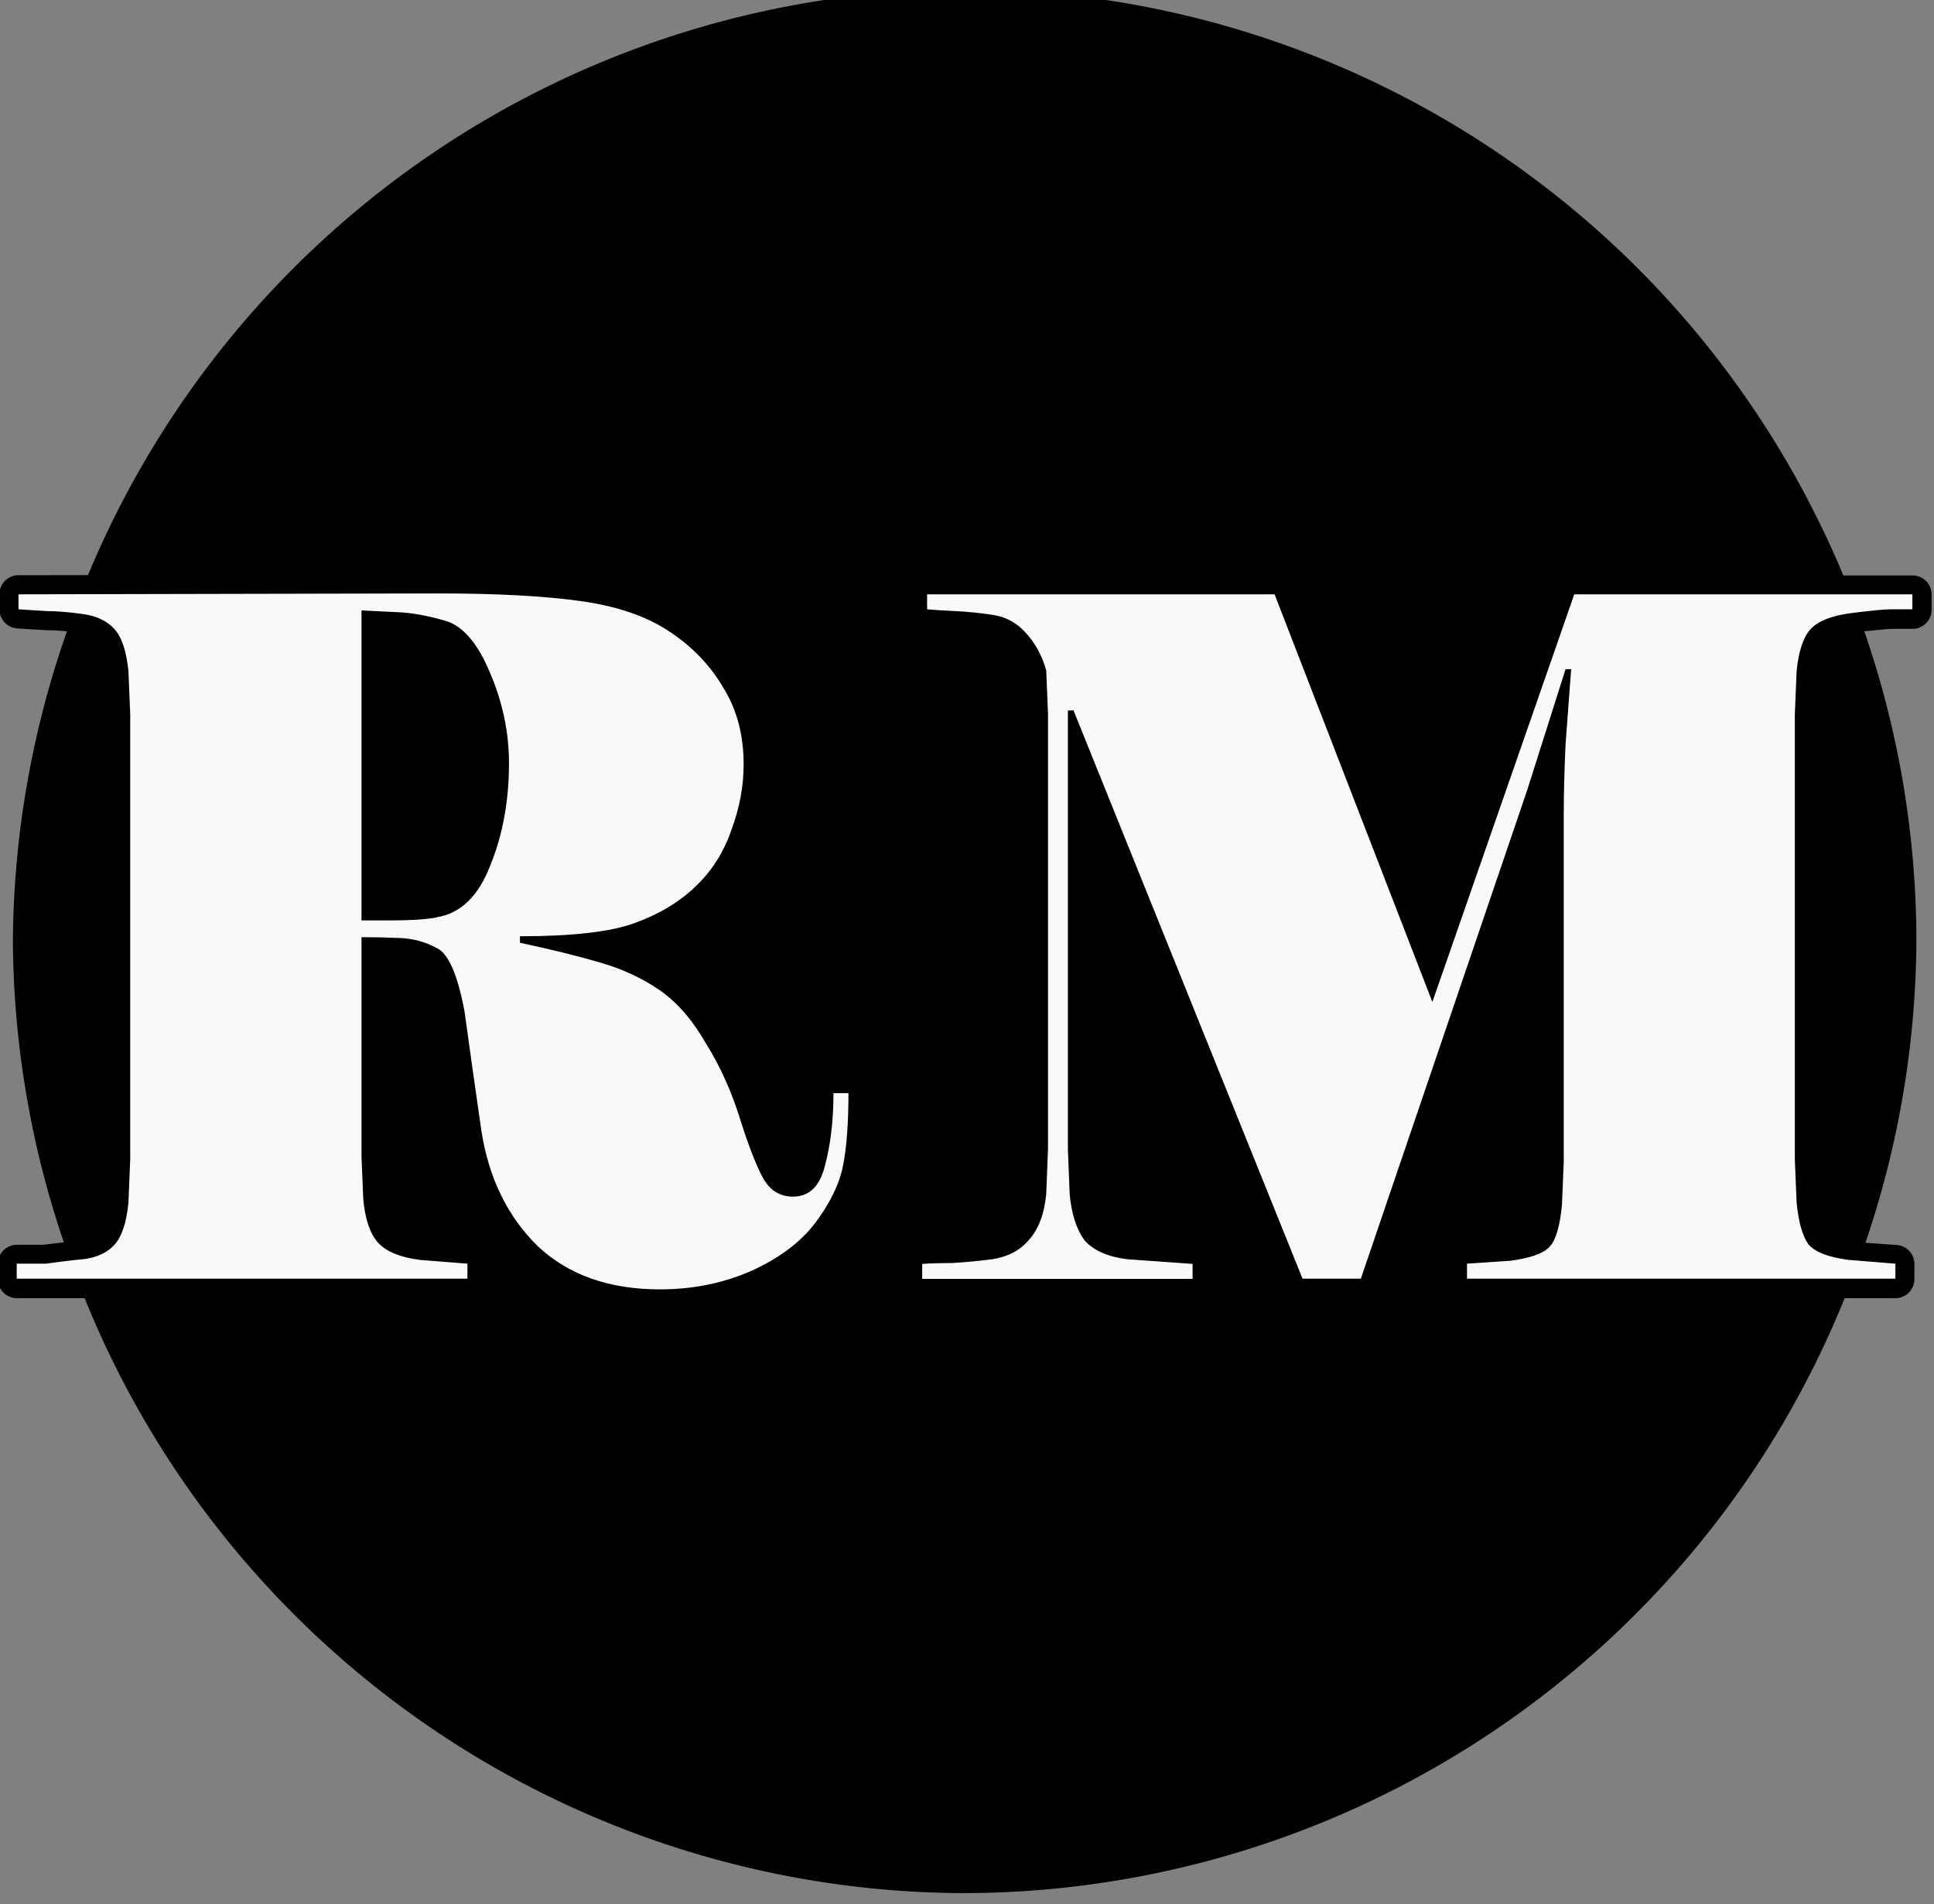 <?xml version="1.0" encoding="UTF-8" standalone="no"?>
<!-- Created with Inkscape (http://www.inkscape.org/) -->

<svg
   width="9.442mm"
   height="9.295mm"
   viewBox="0 0 9.442 9.295"
   version="1.1"
   id="svg1"
   xmlns="http://www.w3.org/2000/svg"
   xmlns:svg="http://www.w3.org/2000/svg">
  <rect x="0" y="0" width="9.442" height="9.295" fill="#808080" stroke="none"/>
  <defs
     id="defs1" />
  <g
     id="layer1"
     transform="translate(82.31,-23.832)">
    <g
       id="g35"
       transform="matrix(1.091,0,0,1.091,-124.064,-177.899)">
      <path
         id="circle34"
         style="fill:#000000;stroke:none;stroke-width:0.778;stroke-linecap:round;stroke-linejoin:round;stroke-dasharray:none;stroke-dashoffset:2.352;paint-order:markers fill stroke"
         d="m 42.588,184.857 a 4.259,4.259 0 0 0 -3.923,2.621 l -0.31,4.7e-4 a 0.085,0.085 0 0 0 -0.086,0.086 v 0.066 a 0.085,0.085 0 0 0 0.08,0.086 c 0.04,0.003 0.082,0.005 0.127,0.008 a 0.085,0.085 0 0 0 0.006,0 c 0.025,0 0.056,0.002 0.089,0.005 a 4.259,4.259 0 0 0 -0.242,1.386 4.259,4.259 0 0 0 0.228,1.348 c -0.031,0.004 -0.06,0.007 -0.092,0.011 h -0.117 a 0.085,0.085 0 0 0 -0.086,0.086 v 0.067 a 0.085,0.085 0 0 0 0.086,0.086 h 0.302 a 4.259,4.259 0 0 0 3.938,2.662 4.259,4.259 0 0 0 3.938,-2.662 h 0.226 a 0.085,0.085 0 0 0 0.086,-0.086 v -0.066 a 0.085,0.085 0 0 0 -0.078,-0.086 l -0.141,-0.01 a 4.259,4.259 0 0 0 0.228,-1.348 4.259,4.259 0 0 0 -0.233,-1.388 c 0.051,-0.005 0.107,-0.011 0.119,-0.011 h 0.096 a 0.085,0.085 0 0 0 0.086,-0.086 v -0.067 a 0.085,0.085 0 0 0 -0.086,-0.086 h -0.309 a 4.259,4.259 0 0 0 -3.931,-2.622 z" />
      <g
         id="text34">
        <path
           style="-inkscape-font-specification:'Elephant, Normal';fill:#f9f9f9;stroke-linecap:round;stroke-linejoin:round;stroke-dashoffset:2.352;paint-order:markers fill stroke"
           d="m 39.889,189.097 v 0.983 l 0.008,0.193 q 0.013,0.134 0.067,0.193 0.055,0.059 0.185,0.076 l 0.214,0.017 v 0.067 h -2.017 v -0.067 h 0.13 q 0.092,-0.013 0.177,-0.021 0.084,-0.013 0.13,-0.063 0.05,-0.055 0.063,-0.189 l 0.008,-0.193 v -1.992 l -0.008,-0.193 q -0.013,-0.134 -0.063,-0.189 -0.05,-0.055 -0.143,-0.067 -0.092,-0.013 -0.16,-0.013 -0.067,-0.004 -0.126,-0.008 v -0.067 l 1.879,-0.004 q 0.391,0 0.635,0.034 0.244,0.034 0.395,0.134 0.155,0.101 0.244,0.252 0.092,0.147 0.092,0.345 0,0.147 -0.055,0.294 -0.05,0.147 -0.16,0.252 -0.109,0.105 -0.273,0.164 -0.16,0.059 -0.513,0.059 v 0.029 q 0.214,0.046 0.357,0.088 0.147,0.042 0.265,0.122 0.118,0.08 0.21,0.24 0.097,0.155 0.155,0.345 0.059,0.185 0.105,0.265 0.046,0.076 0.13,0.076 0.109,0 0.143,-0.139 0.038,-0.143 0.038,-0.324 h 0.067 q 0,0.206 -0.025,0.328 -0.025,0.122 -0.126,0.256 -0.101,0.13 -0.29,0.214 -0.185,0.08 -0.403,0.08 -0.34,0 -0.546,-0.193 -0.202,-0.198 -0.252,-0.513 -0.046,-0.319 -0.076,-0.538 -0.046,-0.244 -0.122,-0.282 -0.076,-0.042 -0.164,-0.046 -0.088,-0.004 -0.177,-0.004 z m 0.336,-0.088 q 0.16,-0.025 0.24,-0.231 0.084,-0.206 0.084,-0.458 0,-0.206 -0.084,-0.403 -0.084,-0.202 -0.202,-0.235 -0.118,-0.034 -0.21,-0.038 -0.092,-0.004 -0.164,-0.008 v 1.387 h 0.143 q 0.118,0 0.193,-0.013 z m 2.825,-0.925 v 1.963 l 0.008,0.202 q 0.013,0.134 0.067,0.206 0.059,0.067 0.189,0.084 l 0.294,0.021 v 0.067 h -1.21 v -0.067 q 0.063,-0.004 0.134,-0.004 0.076,-0.004 0.181,-0.017 0.105,-0.017 0.164,-0.088 0.063,-0.071 0.076,-0.202 l 0.008,-0.202 v -1.95 l -0.008,-0.193 q -0.029,-0.101 -0.092,-0.168 -0.059,-0.067 -0.147,-0.08 -0.084,-0.013 -0.168,-0.017 -0.084,-0.004 -0.126,-0.008 v -0.067 h 1.555 l 0.706,1.824 0.635,-1.824 h 1.513 v 0.067 h -0.097 q -0.042,0 -0.177,0.017 -0.13,0.017 -0.181,0.071 -0.05,0.055 -0.063,0.189 l -0.008,0.193 v 1.992 l 0.008,0.193 q 0.013,0.134 0.055,0.189 0.046,0.05 0.177,0.067 l 0.21,0.017 v 0.067 H 44.836 v -0.067 l 0.193,-0.013 q 0.134,-0.017 0.177,-0.063 0.042,-0.046 0.055,-0.189 l 0.008,-0.193 v -1.559 q 0,-0.13 0.008,-0.307 0.013,-0.181 0.025,-0.336 h -0.025 l -0.172,0.542 -0.744,2.185 h -0.261 l -1.025,-2.543 z"
           id="path14" />
      </g>
    </g>
  </g>
</svg>
